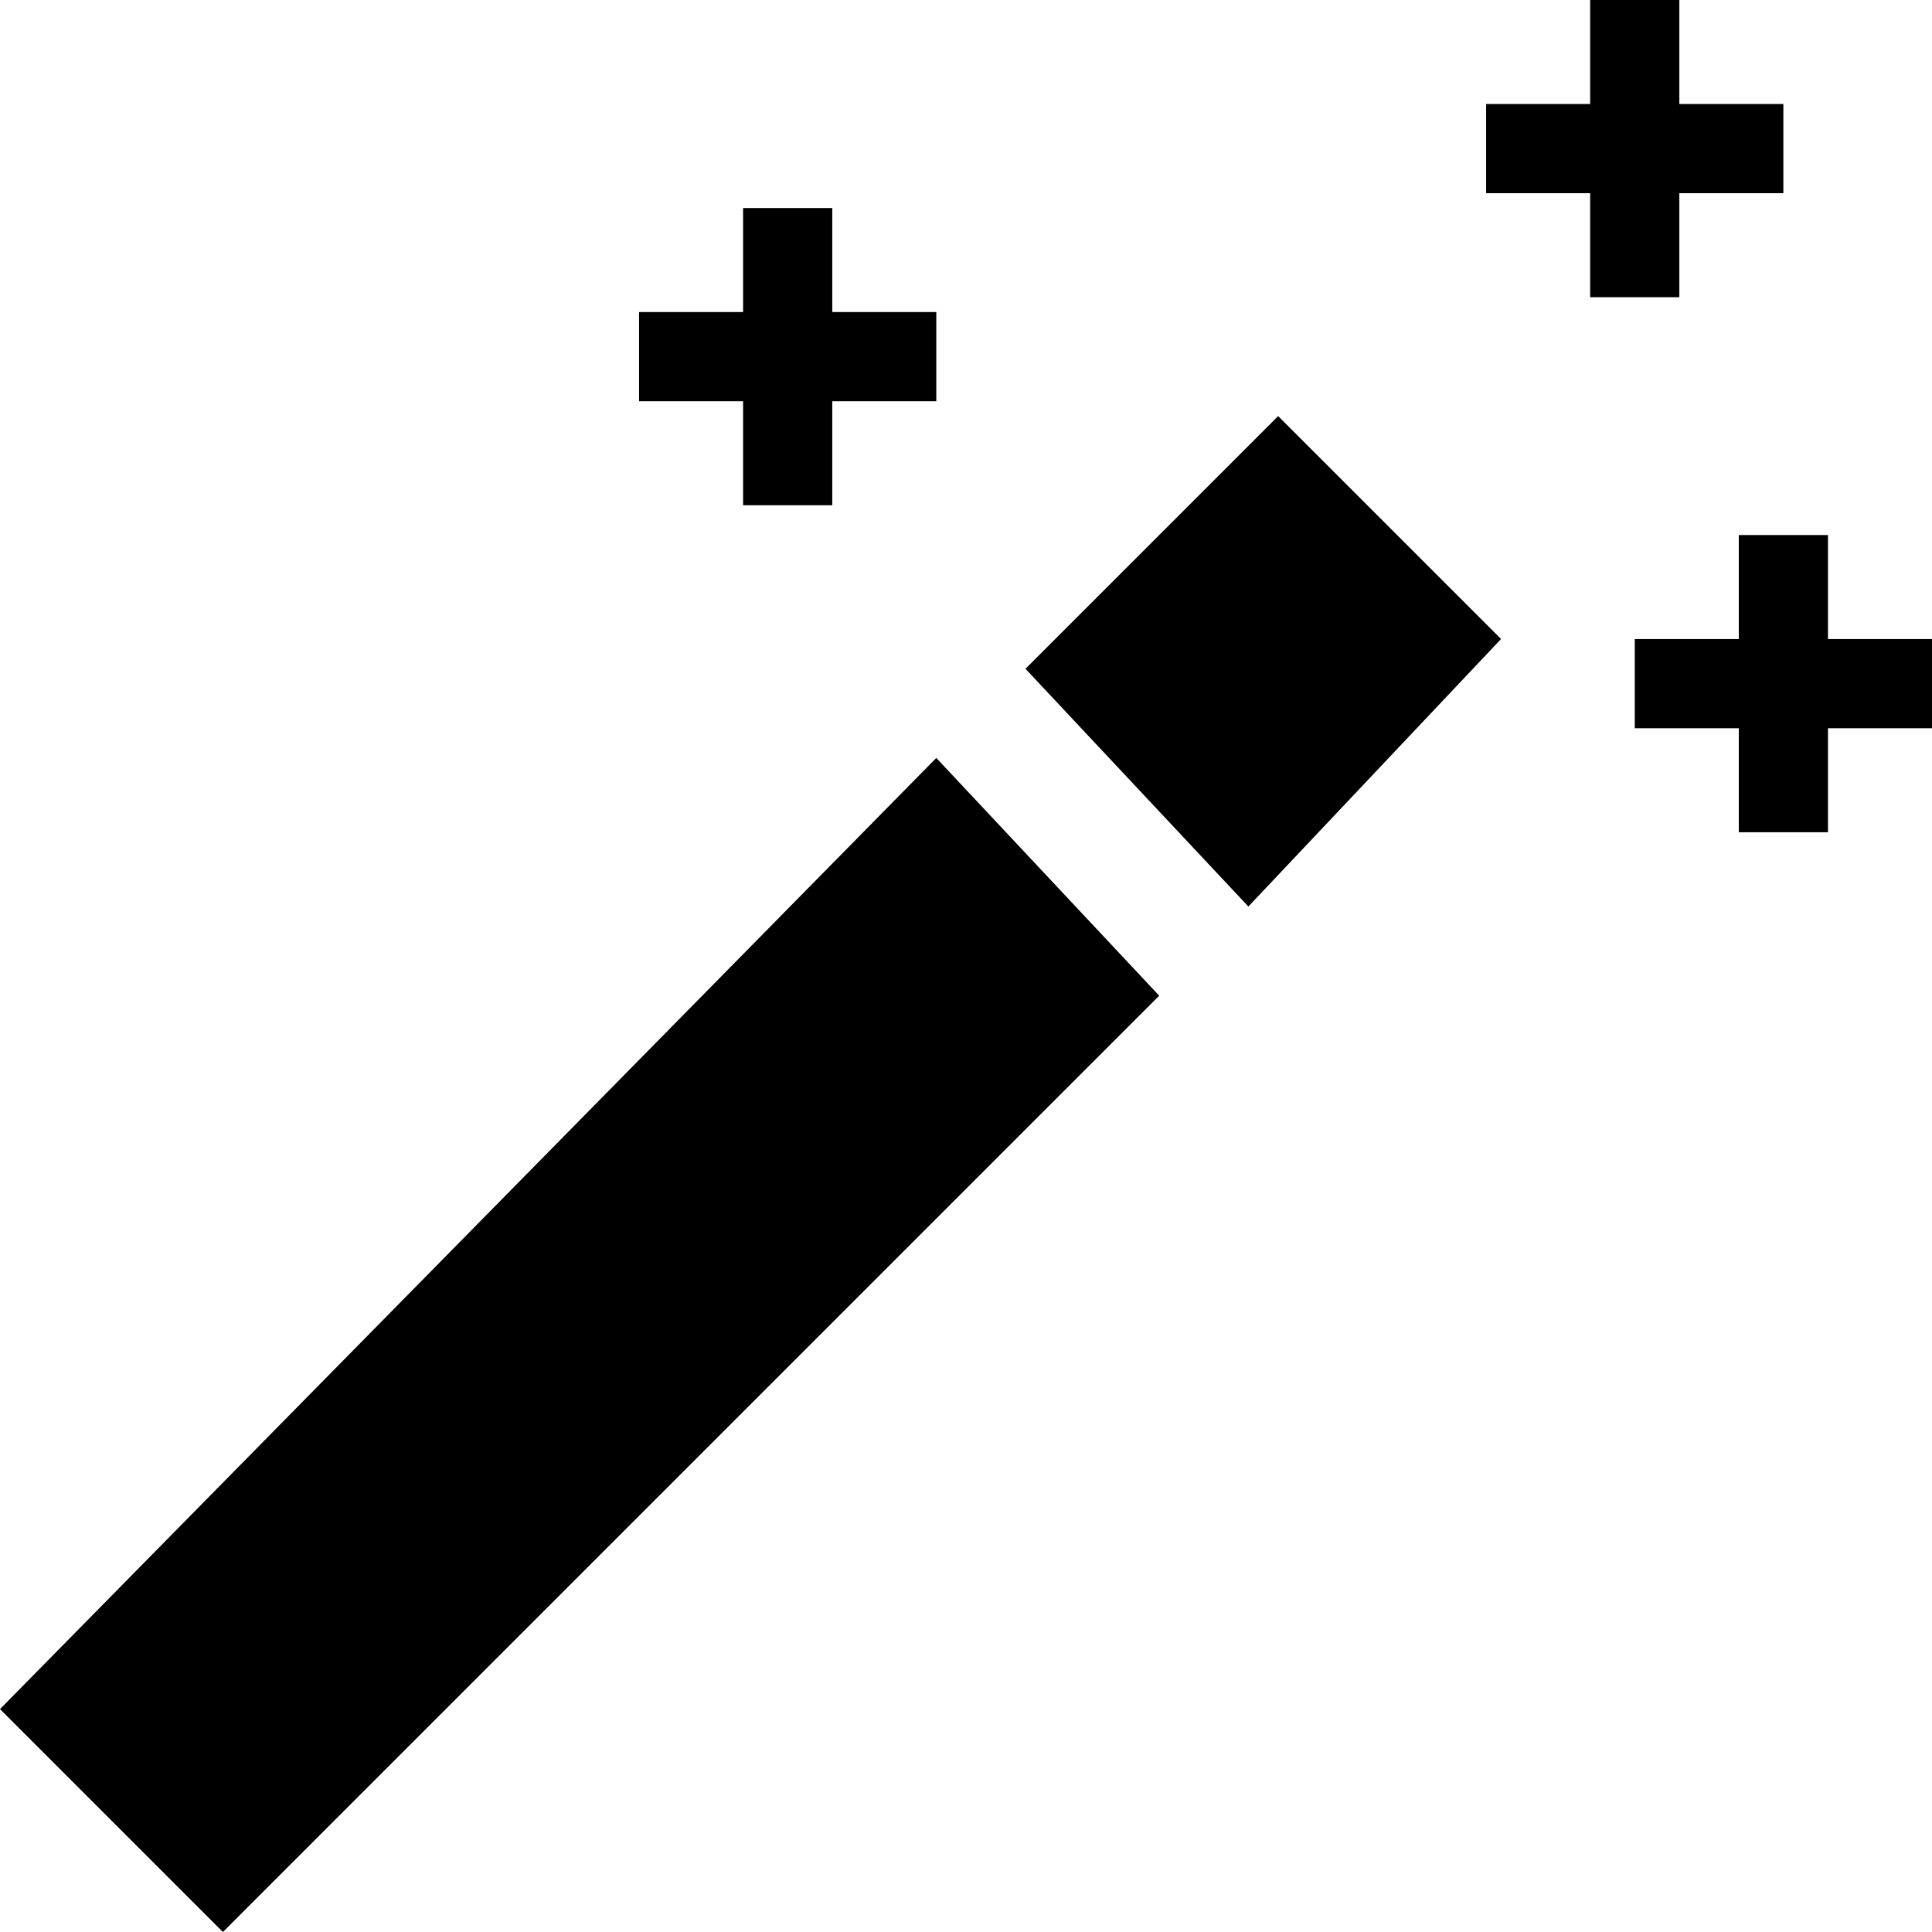 <!-- Generated by IcoMoon.io -->
<svg version="1.1" xmlns="http://www.w3.org/2000/svg" width="32" height="32" viewBox="0 0 32 32">
<title>rc-wand</title>
<path d="M20.677 15.015l-3.692-3.938 4.185-4.185 3.692 3.692-4.185 4.431zM3.692 32l15.508-15.508-3.692-3.938-15.508 15.754 3.692 3.692zM12.308 3.446v1.723h-1.723v1.477h1.723v1.723h1.477v-1.723h1.723v-1.477h-1.723v-1.723h-1.477zM26.338 0v1.723h-1.723v1.477h1.723v1.723h1.477v-1.723h1.723v-1.477h-1.723v-1.723h-1.477zM32 10.585h-1.723v-1.723h-1.477v1.723h-1.723v1.477h1.723v1.723h1.477v-1.723h1.723v-1.477z"></path>
</svg>
